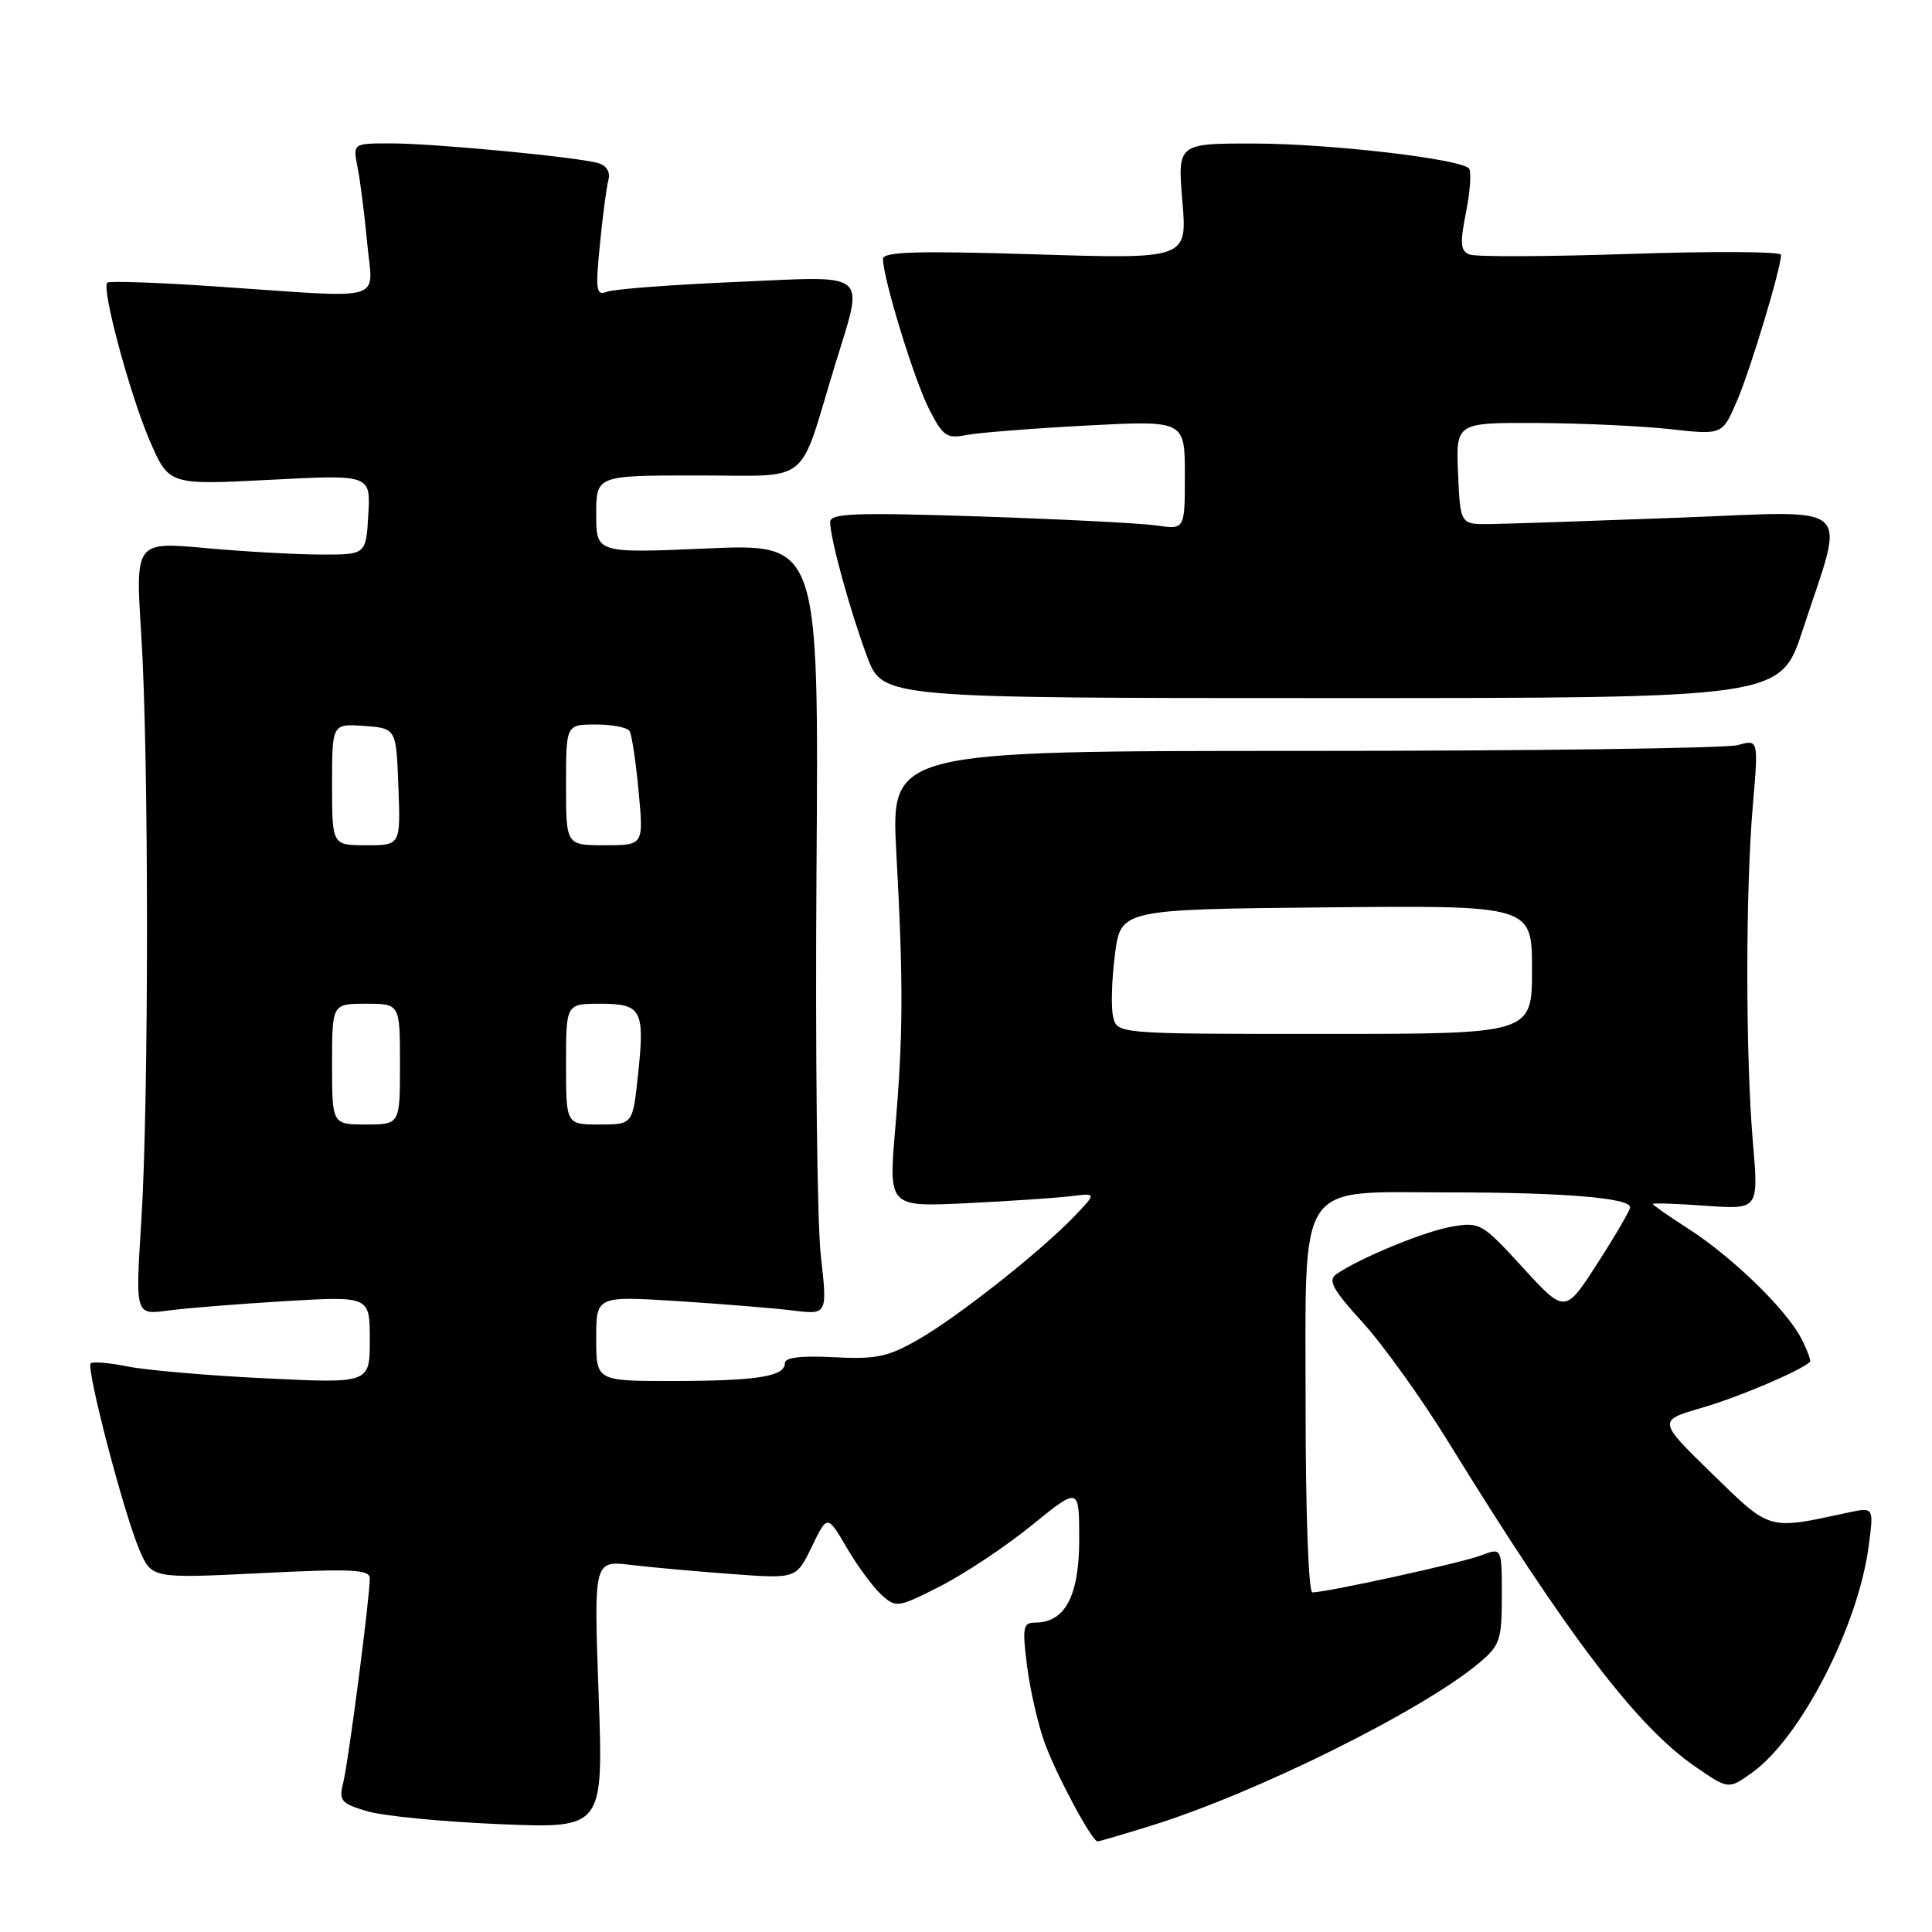 <?xml version="1.0" encoding="UTF-8" standalone="no"?>
<!DOCTYPE svg PUBLIC "-//W3C//DTD SVG 1.1//EN" "http://www.w3.org/Graphics/SVG/1.1/DTD/svg11.dtd" >
<svg xmlns="http://www.w3.org/2000/svg" xmlns:xlink="http://www.w3.org/1999/xlink" version="1.1" viewBox="0 0 256 256">
 <g >
 <path fill="currentColor"
d=" M 152.41 241.95 C 166.34 237.65 188.49 226.66 196.04 220.31 C 198.75 218.03 199.00 217.29 199.00 211.44 C 199.00 205.05 199.00 205.05 196.25 206.10 C 193.65 207.09 175.80 211.00 173.89 211.00 C 173.39 211.00 173.00 200.28 173.00 186.81 C 173.00 155.80 171.54 158.00 192.03 158.00 C 207.09 158.00 216.00 158.73 216.00 159.97 C 216.00 160.36 214.06 163.69 211.69 167.37 C 207.38 174.07 207.38 174.07 201.79 167.97 C 196.38 162.06 196.09 161.89 192.35 162.54 C 188.70 163.17 180.16 166.70 177.07 168.84 C 175.92 169.65 176.59 170.87 180.57 175.24 C 183.28 178.22 188.39 185.34 191.92 191.08 C 207.74 216.75 216.85 228.73 224.62 234.08 C 229.03 237.12 229.03 237.12 232.14 234.90 C 238.57 230.32 246.19 215.55 247.60 204.93 C 248.30 199.69 248.30 199.69 244.90 200.42 C 234.16 202.74 234.67 202.88 226.84 195.25 C 219.65 188.24 219.65 188.24 225.54 186.53 C 230.37 185.13 238.40 181.72 239.82 180.47 C 240.00 180.31 239.48 178.91 238.67 177.34 C 236.68 173.50 229.54 166.56 223.75 162.84 C 221.14 161.16 219.00 159.67 219.00 159.53 C 219.00 159.39 222.16 159.49 226.02 159.77 C 233.03 160.27 233.03 160.27 232.27 151.39 C 231.29 140.03 231.28 118.02 232.26 106.73 C 233.01 97.96 233.01 97.96 230.26 98.73 C 228.74 99.15 202.87 99.50 172.77 99.50 C 118.04 99.50 118.04 99.50 118.77 113.00 C 119.71 130.34 119.68 137.17 118.61 149.72 C 117.75 159.93 117.75 159.93 128.12 159.43 C 133.83 159.15 140.03 158.73 141.90 158.50 C 145.30 158.08 145.30 158.08 142.40 161.12 C 137.99 165.74 127.07 174.38 121.77 177.44 C 117.67 179.80 116.15 180.13 110.51 179.84 C 106.13 179.61 104.00 179.87 104.00 180.63 C 104.00 182.39 100.37 182.97 89.25 182.99 C 79.00 183.00 79.00 183.00 79.00 177.36 C 79.00 171.73 79.00 171.73 89.75 172.40 C 95.66 172.78 102.56 173.34 105.07 173.65 C 109.64 174.21 109.64 174.21 108.76 166.36 C 108.27 162.03 108.02 139.05 108.19 115.27 C 108.50 72.04 108.50 72.04 93.75 72.67 C 79.00 73.31 79.00 73.31 79.00 68.16 C 79.00 63.00 79.00 63.00 92.40 63.00 C 107.70 63.00 105.70 64.59 110.58 48.57 C 114.52 35.68 115.56 36.58 97.55 37.36 C 89.06 37.72 81.37 38.31 80.46 38.65 C 78.99 39.22 78.88 38.55 79.49 32.39 C 79.86 28.60 80.37 24.75 80.62 23.83 C 80.90 22.82 80.38 21.95 79.29 21.62 C 76.64 20.82 57.56 19.00 51.77 19.00 C 46.75 19.00 46.75 19.00 47.38 22.17 C 47.73 23.91 48.30 28.41 48.65 32.17 C 49.40 40.18 51.60 39.52 29.08 37.99 C 21.15 37.44 14.46 37.21 14.21 37.45 C 13.43 38.24 17.20 52.25 19.84 58.39 C 22.38 64.27 22.38 64.27 35.74 63.58 C 49.11 62.88 49.11 62.88 48.80 68.19 C 48.50 73.50 48.50 73.50 42.50 73.48 C 39.20 73.47 32.32 73.09 27.22 72.62 C 17.93 71.78 17.93 71.78 18.72 84.14 C 19.73 100.07 19.73 145.93 18.72 161.87 C 17.93 174.24 17.93 174.24 22.22 173.66 C 24.57 173.34 31.56 172.78 37.75 172.41 C 49.00 171.74 49.00 171.74 49.00 177.53 C 49.00 183.31 49.00 183.31 35.25 182.64 C 27.69 182.28 19.48 181.57 17.00 181.08 C 14.52 180.58 12.28 180.39 12.02 180.65 C 11.38 181.29 16.39 200.48 18.46 205.33 C 20.09 209.16 20.09 209.16 34.55 208.45 C 46.71 207.84 49.00 207.96 49.00 209.15 C 49.00 211.69 46.17 233.48 45.48 236.21 C 44.88 238.61 45.17 238.96 48.66 240.00 C 50.77 240.63 58.68 241.40 66.23 241.71 C 79.96 242.28 79.96 242.28 79.32 224.52 C 78.68 206.77 78.68 206.77 83.59 207.36 C 86.29 207.68 92.33 208.23 97.01 208.57 C 105.51 209.20 105.51 209.20 107.57 204.94 C 109.63 200.69 109.63 200.69 112.21 205.10 C 113.63 207.52 115.69 210.32 116.80 211.32 C 118.74 213.08 118.97 213.04 124.65 210.15 C 127.87 208.50 133.31 204.88 136.75 202.08 C 143.00 197.01 143.00 197.01 143.00 204.00 C 143.00 211.46 141.13 215.00 137.18 215.00 C 135.56 215.00 135.44 215.60 136.09 220.75 C 136.49 223.91 137.54 228.51 138.44 230.97 C 139.99 235.24 144.70 244.00 145.44 244.00 C 145.63 244.00 148.77 243.08 152.41 241.95 Z  M 238.86 83.50 C 244.54 66.15 246.25 67.70 222.35 68.60 C 210.88 69.03 199.70 69.41 197.50 69.44 C 193.50 69.50 193.50 69.50 193.20 62.75 C 192.91 56.00 192.91 56.00 203.70 56.05 C 209.64 56.08 217.59 56.45 221.37 56.87 C 228.23 57.63 228.23 57.63 230.17 53.10 C 231.97 48.90 236.00 35.53 236.00 33.76 C 236.00 33.33 227.05 33.28 216.12 33.64 C 205.19 34.01 195.57 34.05 194.75 33.73 C 193.51 33.26 193.42 32.31 194.27 28.05 C 194.82 25.24 194.99 22.66 194.64 22.31 C 193.36 21.03 176.21 19.04 166.26 19.02 C 156.03 19.00 156.03 19.00 156.67 26.66 C 157.32 34.33 157.32 34.33 137.16 33.70 C 121.52 33.22 117.00 33.35 117.00 34.31 C 117.00 36.86 121.14 50.36 123.11 54.21 C 124.93 57.78 125.46 58.16 128.00 57.65 C 129.56 57.34 136.73 56.77 143.92 56.39 C 157.00 55.70 157.00 55.70 157.00 62.94 C 157.00 70.18 157.00 70.18 153.25 69.63 C 151.19 69.33 140.61 68.79 129.75 68.43 C 113.18 67.89 110.00 68.01 110.00 69.18 C 110.00 71.36 112.64 80.96 114.90 87.01 C 116.96 92.50 116.96 92.50 176.44 92.50 C 235.91 92.50 235.91 92.50 238.86 83.50 Z  M 44.00 141.00 C 44.00 133.00 44.00 133.00 48.50 133.00 C 53.00 133.00 53.00 133.00 53.00 141.00 C 53.00 149.00 53.00 149.00 48.50 149.00 C 44.00 149.00 44.00 149.00 44.00 141.00 Z  M 75.00 141.00 C 75.00 133.00 75.00 133.00 79.53 133.00 C 85.04 133.00 85.47 133.81 84.53 142.52 C 83.84 149.00 83.84 149.00 79.42 149.00 C 75.00 149.00 75.00 149.00 75.00 141.00 Z  M 147.50 134.75 C 147.20 133.51 147.31 129.80 147.73 126.50 C 148.51 120.50 148.51 120.50 175.75 120.23 C 203.00 119.97 203.00 119.97 203.00 128.48 C 203.00 137.00 203.00 137.00 175.52 137.00 C 148.04 137.00 148.04 137.00 147.50 134.75 Z  M 44.00 103.94 C 44.00 95.89 44.00 95.89 48.25 96.19 C 52.50 96.50 52.50 96.50 52.79 104.25 C 53.08 112.00 53.08 112.00 48.54 112.00 C 44.00 112.00 44.00 112.00 44.00 103.94 Z  M 75.00 104.00 C 75.00 96.00 75.00 96.00 78.94 96.00 C 81.11 96.00 83.13 96.39 83.42 96.87 C 83.72 97.36 84.26 100.96 84.62 104.87 C 85.29 112.00 85.29 112.00 80.14 112.00 C 75.00 112.00 75.00 112.00 75.00 104.00 Z "/>
</g>
</svg>
